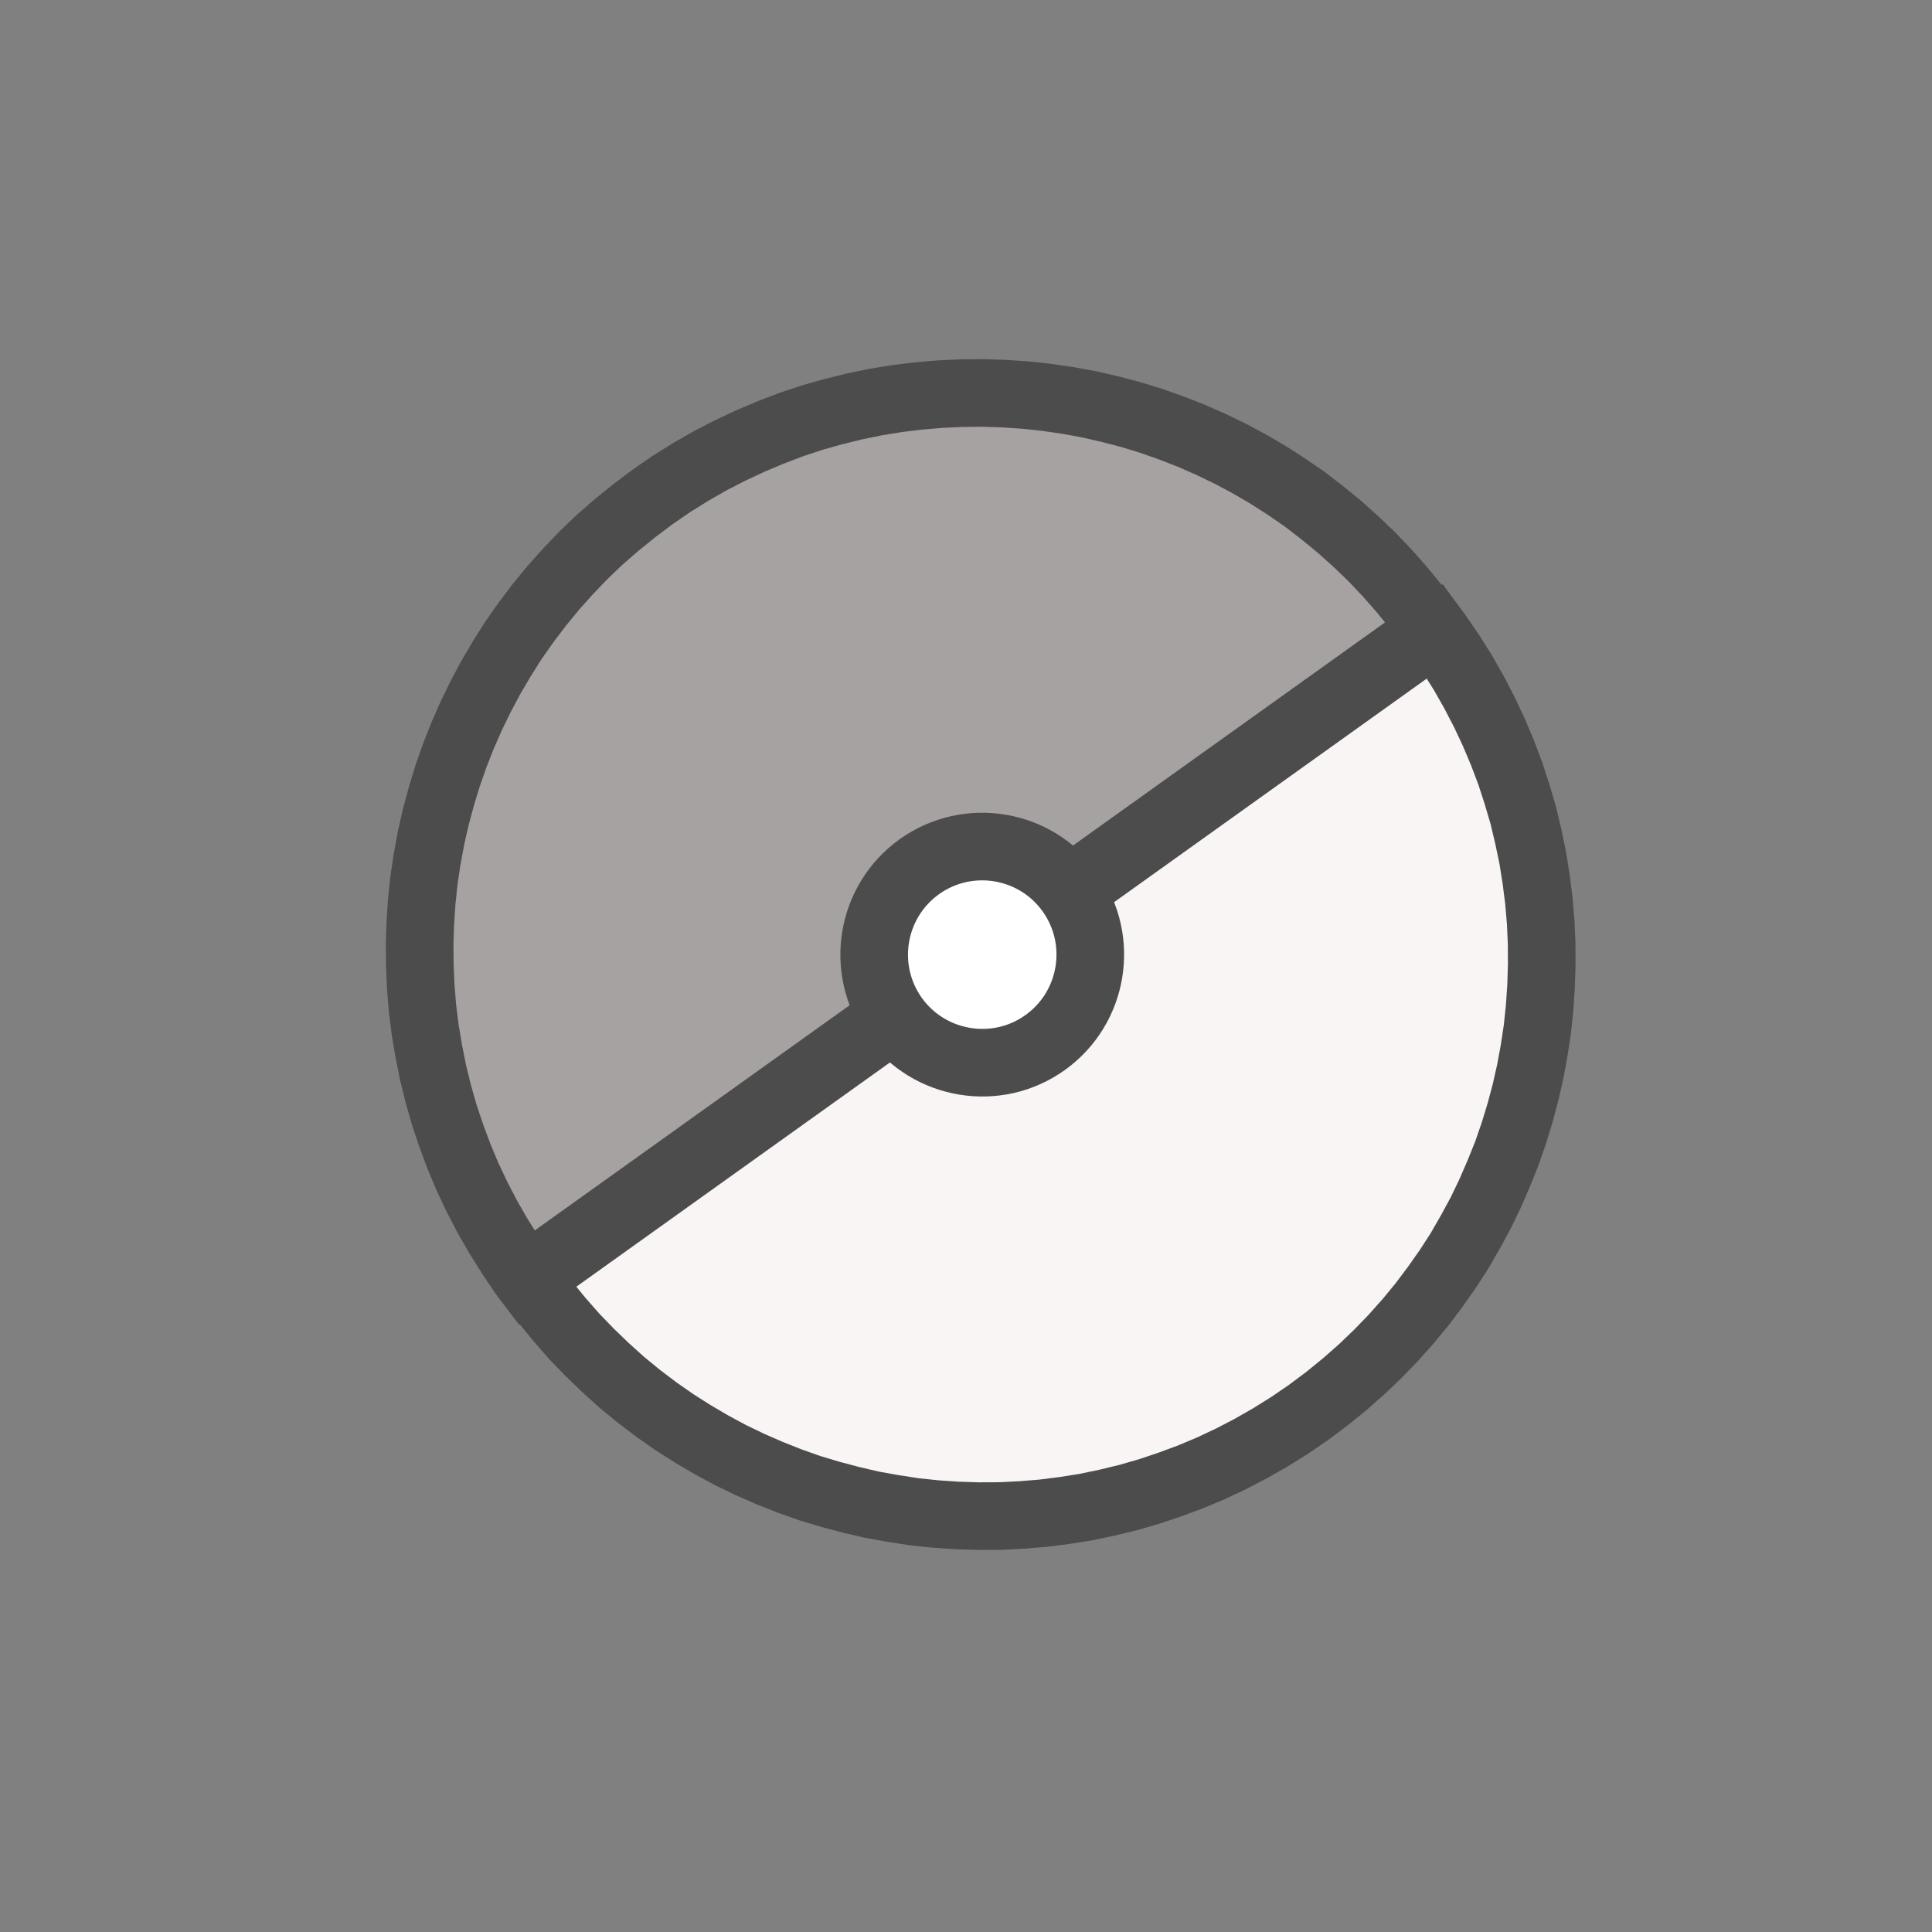 <?xml version="1.0" encoding="UTF-8" standalone="no"?>
<!DOCTYPE svg PUBLIC "-//W3C//DTD SVG 1.1//EN" "http://www.w3.org/Graphics/SVG/1.1/DTD/svg11.dtd">
<svg version="1.1" xmlns="http://www.w3.org/2000/svg" xmlns:xlink="http://www.w3.org/1999/xlink" preserveAspectRatio="xMidYMid meet" viewBox="0 0 200 200" width="200" height="200"><rect x="0" y="0" width="200" height="200" fill="#808080" stroke="none"/><defs><path d="M112.76 41.86L114.93 42.36L117.07 42.92L119.19 43.57L121.28 44.31L123.35 45.12L125.39 46.02L127.4 46.99L129.38 48.05L131.31 49.18L133.21 50.4L135.07 51.68L136.87 53.07L138.63 54.51L140.34 56.04L142 57.63L143.61 59.32L145.15 61.07L146.64 62.9L148.06 64.81L148.33 65.19L54.47 132.31L54.19 131.94L52.86 129.97L51.61 127.98L50.44 125.94L49.37 123.88L48.39 121.8L47.5 119.68L46.71 117.55L45.99 115.4L45.37 113.22L44.83 111.03L44.39 108.83L44.02 106.63L43.74 104.41L43.56 102.19L43.46 99.96L43.44 97.75L43.51 95.53L43.66 93.31L43.89 91.12L44.22 88.93L44.62 86.74L45.11 84.59L45.69 82.44L46.34 80.31L47.07 78.22L47.89 76.14L48.78 74.11L49.76 72.1L50.81 70.13L51.95 68.19L53.15 66.29L54.45 64.44L55.82 62.63L57.27 60.86L58.8 59.15L60.39 57.49L62.07 55.88L63.83 54.35L65.67 52.86L67.56 51.44L69.52 50.09L71.53 48.84L73.55 47.68L75.61 46.62L77.71 45.64L79.82 44.75L81.95 43.94L84.11 43.22L86.28 42.61L88.47 42.07L90.66 41.62L92.87 41.26L95.09 40.99L97.31 40.8L99.54 40.7L101.76 40.68L103.97 40.75L106.18 40.9L108.39 41.14L110.58 41.46L112.76 41.86Z" id="c2Q37Bg8I6"></path><path d="M153.67 73.74L154.65 75.83L155.54 77.94L156.35 80.08L157.05 82.24L157.69 84.41L158.21 86.6L158.67 88.8L159.02 91L159.3 93.22L159.49 95.44L159.59 97.66L159.6 99.88L159.53 102.11L159.38 104.32L159.15 106.52L158.82 108.71L158.42 110.88L157.93 113.05L157.36 115.19L156.71 117.31L155.98 119.42L155.15 121.48L154.26 123.53L153.3 125.53L152.23 127.5L151.11 129.45L149.89 131.34L148.59 133.19L147.22 135.01L145.78 136.76L144.25 138.48L142.65 140.13L140.97 141.74L139.22 143.28L137.39 144.77L135.48 146.2L133.52 147.54L131.52 148.79L129.49 149.95L127.43 151.02L125.35 152L123.23 152.89L121.1 153.68L118.95 154.4L116.77 155.03L114.58 155.56L112.38 156.02L110.17 156.37L107.95 156.65L105.73 156.83L103.51 156.94L101.28 156.95L99.07 156.88L96.86 156.73L94.66 156.5L92.46 156.16L90.28 155.77L88.13 155.27L85.98 154.7L83.85 154.06L81.76 153.32L79.69 152.5L77.65 151.61L75.64 150.64L73.67 149.58L71.73 148.44L69.84 147.24L67.98 145.94L66.17 144.57L64.41 143.13L62.7 141.59L61.04 139.99L59.43 138.32L57.89 136.56L56.4 134.74L54.98 132.83L54.71 132.44L148.57 65.32L148.85 65.7L150.19 67.65L151.45 69.65L152.6 71.68L153.67 73.74Z" id="g2froDBtew"></path><path d="M110.78 92.31C114.37 97.33 113.21 104.33 108.2 107.92C103.18 111.52 96.18 110.35 92.58 105.34C88.99 100.3 90.15 93.32 95.17 89.72C100.2 86.13 107.19 87.29 110.78 92.31Z" id="a2a4wTiA7L"></path></defs><g><g><g><use xlink:href="#c2Q37Bg8I6" opacity="1" fill="#a7a2a2" fill-opacity="1"></use><g><use xlink:href="#c2Q37Bg8I6" opacity="1" fill-opacity="0" stroke="#4d4c4c" stroke-width="7" stroke-opacity="1"></use></g></g><g><use xlink:href="#g2froDBtew" opacity="1" fill="#f9f5f5" fill-opacity="1"></use><g><use xlink:href="#g2froDBtew" opacity="1" fill-opacity="0" stroke="#4d4c4c" stroke-width="7" stroke-opacity="1"></use></g></g><g><use xlink:href="#a2a4wTiA7L" opacity="1" fill="#ffffff" fill-opacity="1"></use><g><use xlink:href="#a2a4wTiA7L" opacity="1" fill-opacity="0" stroke="#4d4c4c" stroke-width="7" stroke-opacity="1"></use></g></g></g></g></svg>